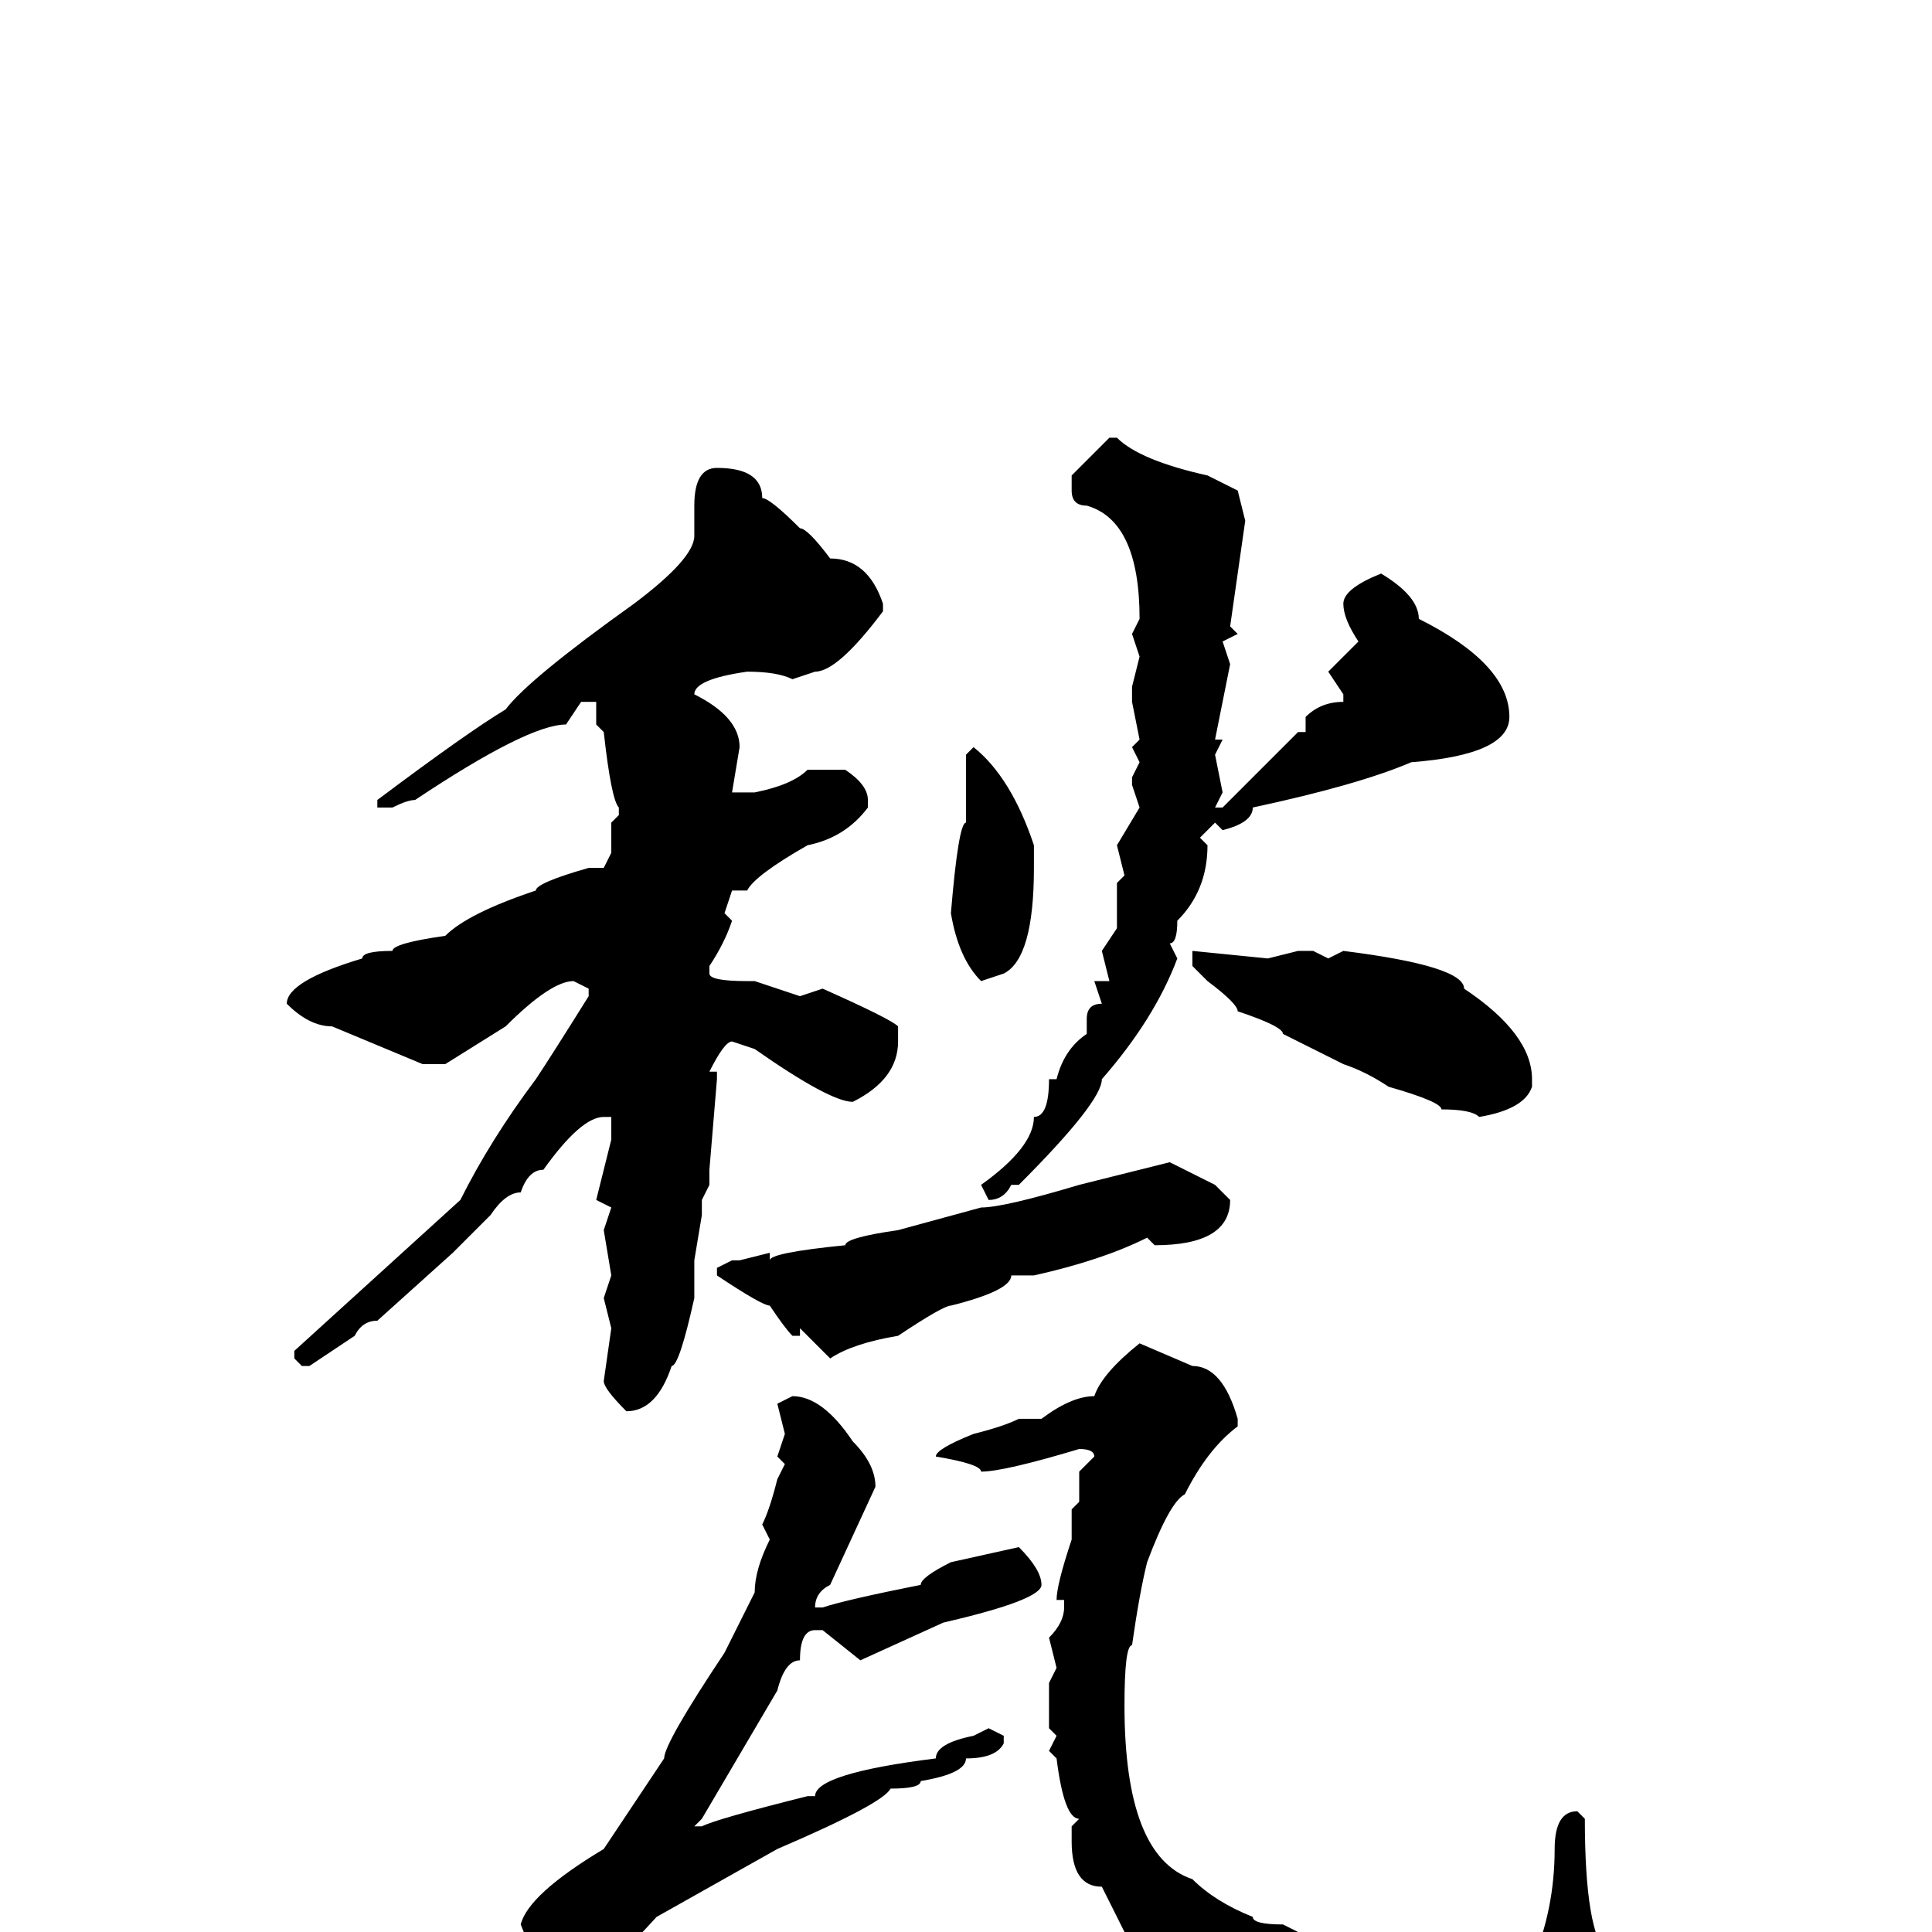 <svg xmlns="http://www.w3.org/2000/svg" viewBox="0 -256 256 256">
	<path fill="#000000" d="M147 -198H148Q151 -195 160 -193L164 -191L165 -187L163 -173L164 -172L162 -171L163 -168L161 -158H162L161 -156L162 -151L161 -149H162L172 -159H173V-161Q175 -163 178 -163V-164L176 -167L180 -171Q178 -174 178 -176Q178 -178 183 -180Q188 -177 188 -174Q200 -168 200 -161Q200 -156 187 -155Q180 -152 166 -149Q166 -147 162 -146L161 -147L159 -145L160 -144Q160 -138 156 -134Q156 -131 155 -131L156 -129Q153 -121 146 -113Q146 -110 135 -99H134Q133 -97 131 -97L130 -99Q137 -104 137 -108Q139 -108 139 -113H140Q141 -117 144 -119V-121Q144 -123 146 -123L145 -126H147L146 -130L148 -133V-139L149 -140L148 -144L151 -149L150 -152V-153L151 -155L150 -157L151 -158L150 -163V-165L151 -169L150 -172L151 -174Q151 -187 144 -189Q142 -189 142 -191V-193ZM95 -194Q101 -194 101 -190Q102 -190 106 -186Q107 -186 110 -182Q115 -182 117 -176V-175Q111 -167 108 -167L105 -166Q103 -167 99 -167Q92 -166 92 -164Q98 -161 98 -157L97 -151H100Q105 -152 107 -154H108H110H112Q115 -152 115 -150V-149Q112 -145 107 -144Q100 -140 99 -138H97L96 -135L97 -134Q96 -131 94 -128V-127Q94 -126 99 -126H100L106 -124L109 -125Q118 -121 119 -120V-118Q119 -113 113 -110Q110 -110 100 -117L97 -118Q96 -118 94 -114H95V-113L94 -101V-99L93 -97V-95L92 -89V-84Q90 -75 89 -75Q87 -69 83 -69Q80 -72 80 -73L81 -80L80 -84L81 -87L80 -93L81 -96L79 -97L81 -105V-108H80Q77 -108 72 -101Q70 -101 69 -98Q67 -98 65 -95L60 -90L50 -81Q48 -81 47 -79L41 -75H40L39 -76V-77L61 -97Q65 -105 71 -113Q73 -116 78 -124V-125L76 -126Q73 -126 67 -120L59 -115H56L44 -120Q41 -120 38 -123Q38 -126 48 -129Q48 -130 52 -130Q52 -131 59 -132Q62 -135 71 -138Q71 -139 78 -141H80L81 -143V-147L82 -148V-149Q81 -150 80 -159L79 -160V-161V-163H77L75 -160Q70 -160 55 -150Q54 -150 52 -149H51H50V-150Q62 -159 67 -162Q70 -166 84 -176Q92 -182 92 -185V-189Q92 -194 95 -194ZM129 -157Q134 -153 137 -144V-141Q137 -129 133 -127L130 -126Q127 -129 126 -135Q127 -147 128 -147V-148V-149V-152V-153V-156ZM158 -130L168 -129L172 -130H174L176 -129L178 -130Q194 -128 194 -125Q203 -119 203 -113V-112Q202 -109 196 -108Q195 -109 191 -109Q191 -110 184 -112Q181 -114 178 -115L170 -119Q170 -120 164 -122Q164 -123 160 -126L158 -128V-129V-130ZM155 -102L161 -99L163 -97Q163 -91 153 -91L152 -92Q146 -89 137 -87H136H134Q134 -85 126 -83Q125 -83 119 -79Q113 -78 110 -76L106 -80V-79H105Q104 -80 102 -83Q101 -83 95 -87V-88L97 -89H98L102 -90V-89Q102 -90 112 -91Q112 -92 119 -93L130 -96Q133 -96 143 -99ZM151 -78L158 -75Q162 -75 164 -68V-67Q160 -64 157 -58Q155 -57 152 -49Q151 -45 150 -38Q149 -38 149 -30Q149 -10 158 -7Q161 -4 166 -2Q166 -1 170 -1L172 0Q172 1 175 1L176 2H177L185 5L187 4L190 5H191L193 7L195 6L196 7L203 4Q206 -3 206 -11Q206 -16 209 -16L210 -15Q210 0 213 3Q215 7 218 7V11Q218 18 209 22H199H194Q174 20 171 17L163 13L157 9Q154 9 153 5Q150 4 149 0L146 -6Q142 -6 142 -12V-14L143 -15Q141 -15 140 -23L139 -24L140 -26L139 -27V-31V-33L140 -35L139 -39Q141 -41 141 -43V-44H140Q140 -46 142 -52V-56L143 -57V-60V-61L145 -63Q145 -64 143 -64Q133 -61 130 -61Q130 -62 124 -63Q124 -64 129 -66Q133 -67 135 -68H138Q142 -71 145 -71Q146 -74 151 -78ZM105 -71Q109 -71 113 -65Q116 -62 116 -59L110 -46Q108 -45 108 -43H109Q112 -44 122 -46Q122 -47 126 -49L135 -51Q138 -48 138 -46Q138 -44 125 -41L114 -36L109 -40H108Q106 -40 106 -36Q104 -36 103 -32L93 -15L92 -14H93Q95 -15 107 -18H108Q108 -21 124 -23Q124 -25 129 -26L131 -27L133 -26V-25Q132 -23 128 -23Q128 -21 122 -20Q122 -19 118 -19Q117 -17 103 -11L87 -2Q77 9 74 9H72L70 8L71 4L69 -1Q70 -5 80 -11L88 -23Q88 -25 96 -37L100 -45Q100 -48 102 -52L101 -54Q102 -56 103 -60L104 -62L103 -63L104 -66L103 -70Z"/>
</svg>